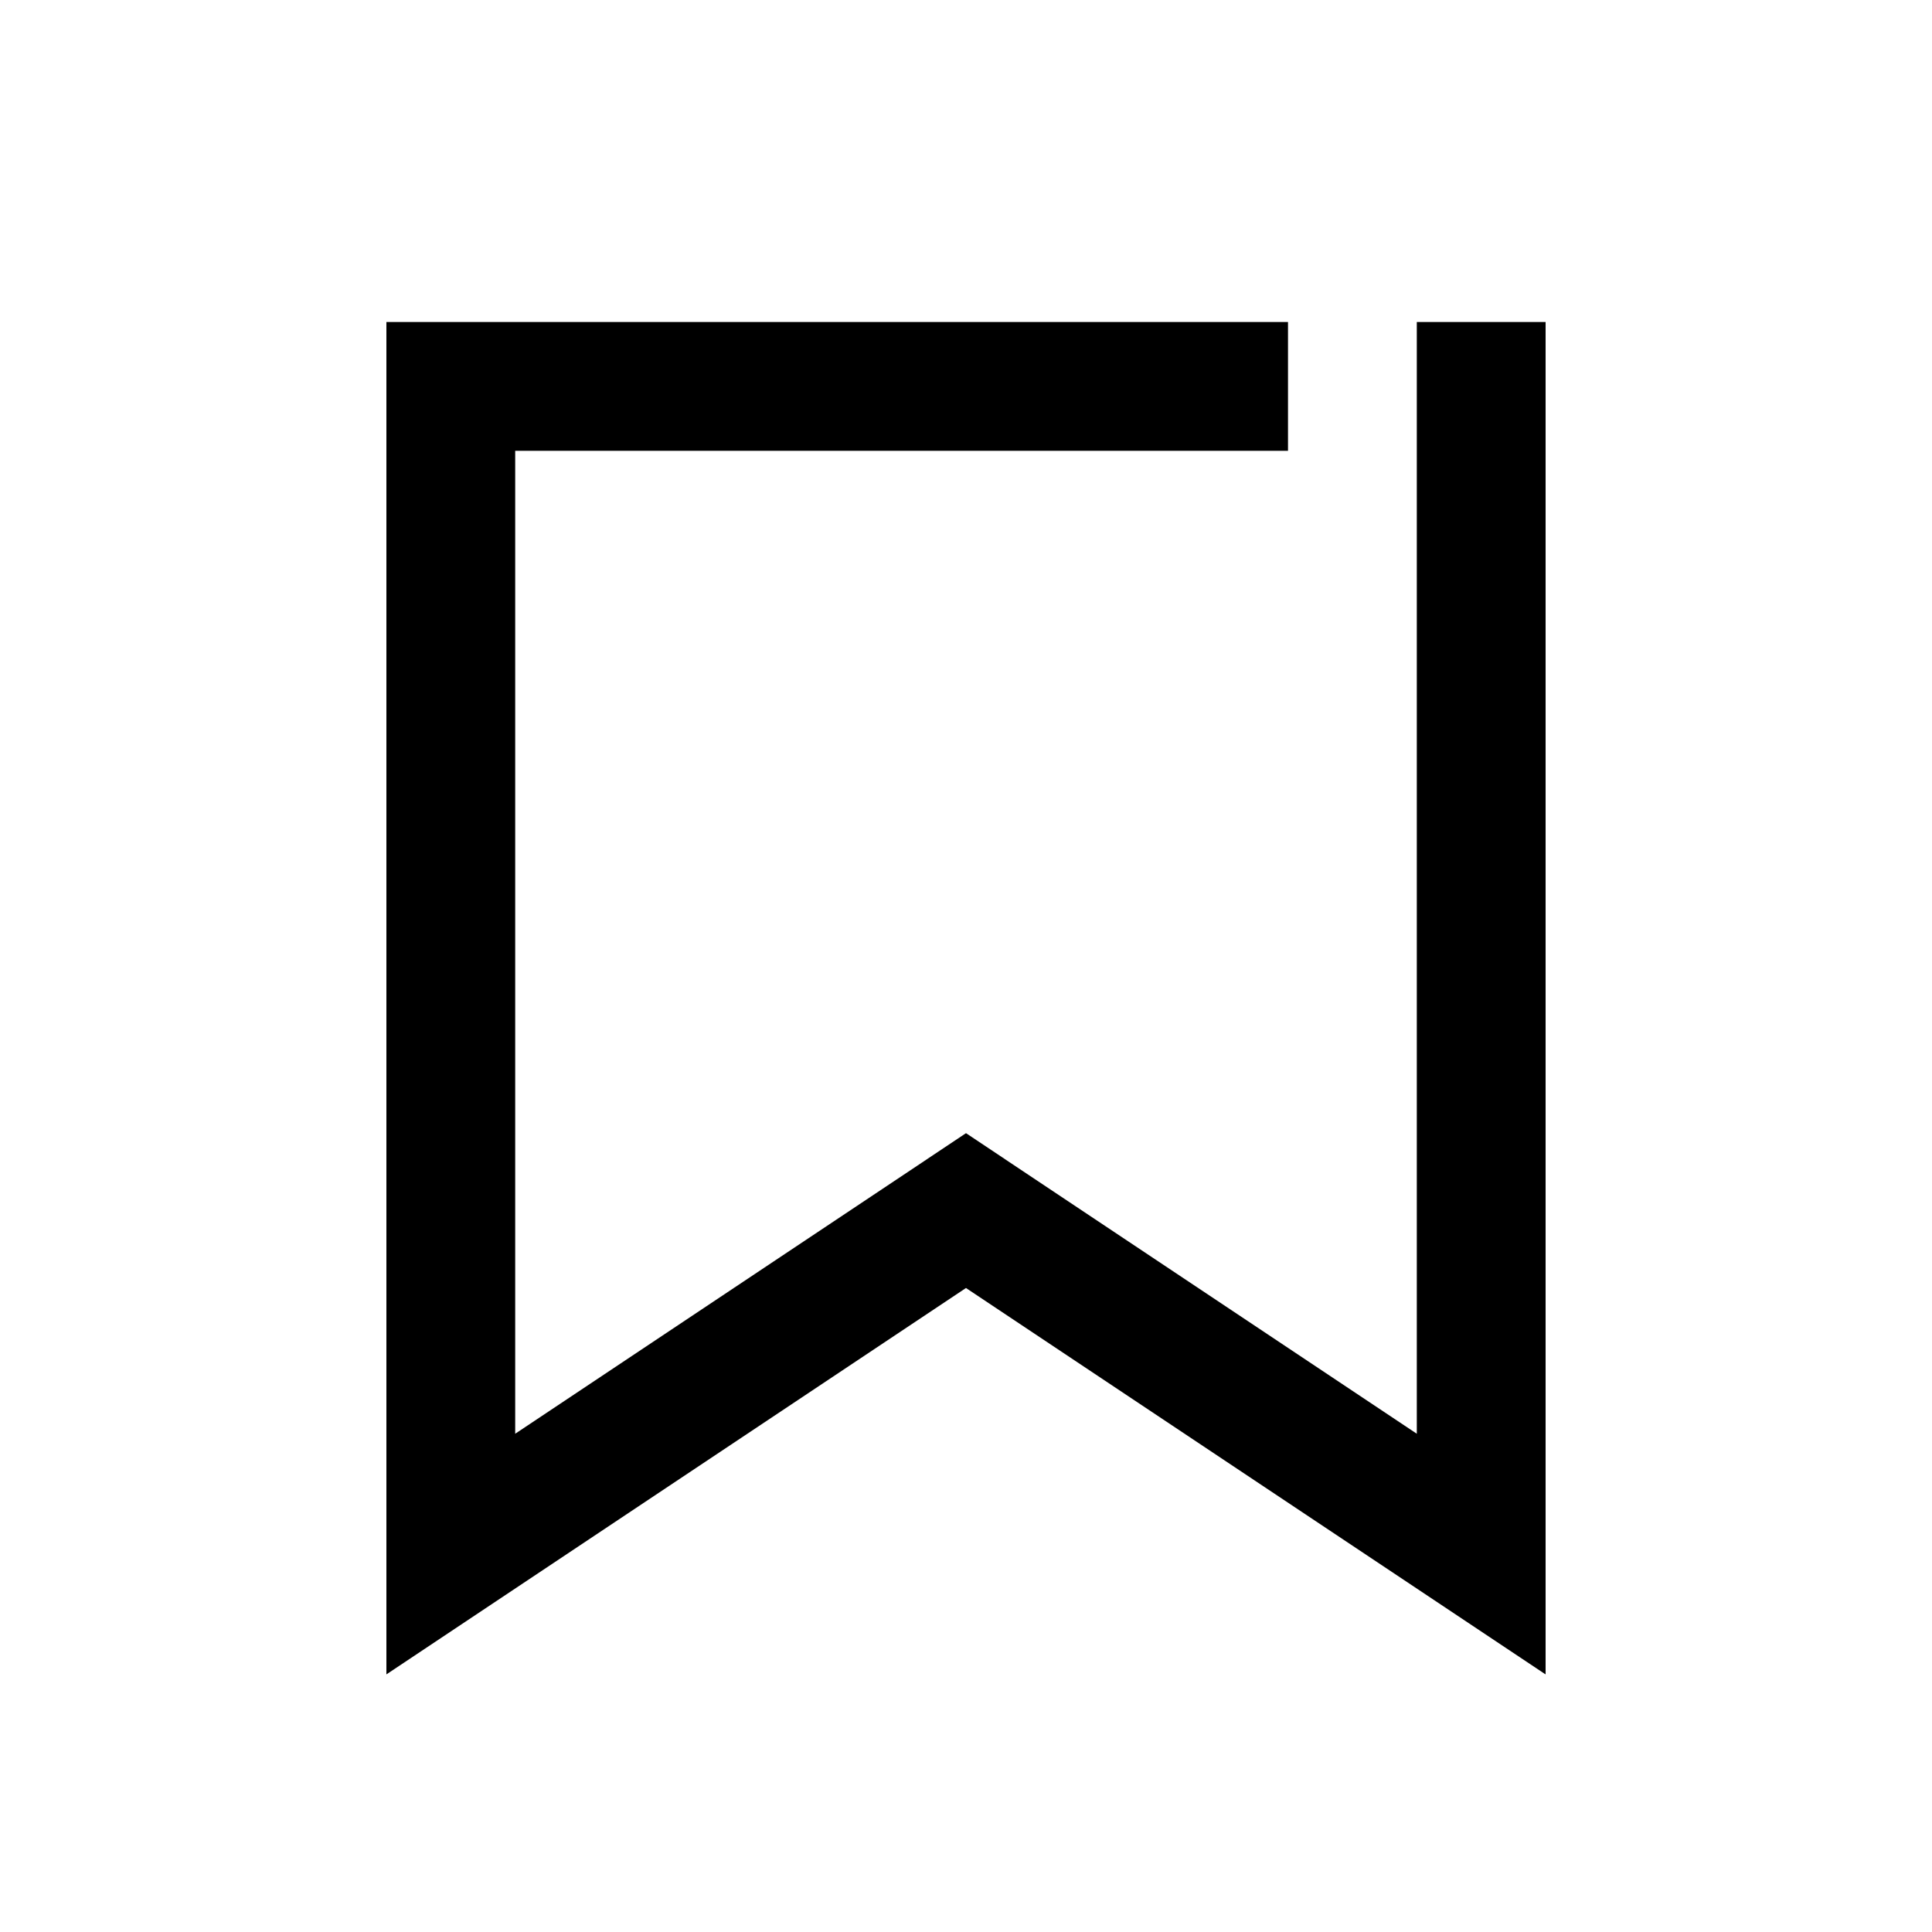 <?xml version="1.0" encoding="UTF-8"?>
<svg width="30px" height="30px" viewBox="0 0 30 30" version="1.1" xmlns="http://www.w3.org/2000/svg" xmlns:xlink="http://www.w3.org/1999/xlink">
    <!-- Generator: Sketch 57.1 (83088) - https://sketch.com -->
    <title>Ic/30/Bold/Bookmark/Black@2x</title>
    <desc>Created with Sketch.</desc>
    <g id="Ic/30/Bold/Bookmark/Black" stroke="none" stroke-width="1" fill="none" fill-rule="evenodd">
        <path d="M24,5 L24,26 L15,20 L6,26 L6,5 L20,5 L20,7 L8,7 L8,22.263 L15,17.596 L22,22.263 L22,12 L22,5 L24,5 Z" id="Combined-Shape" fill="#000000" fill-rule="nonzero"></path>
    </g>
</svg>